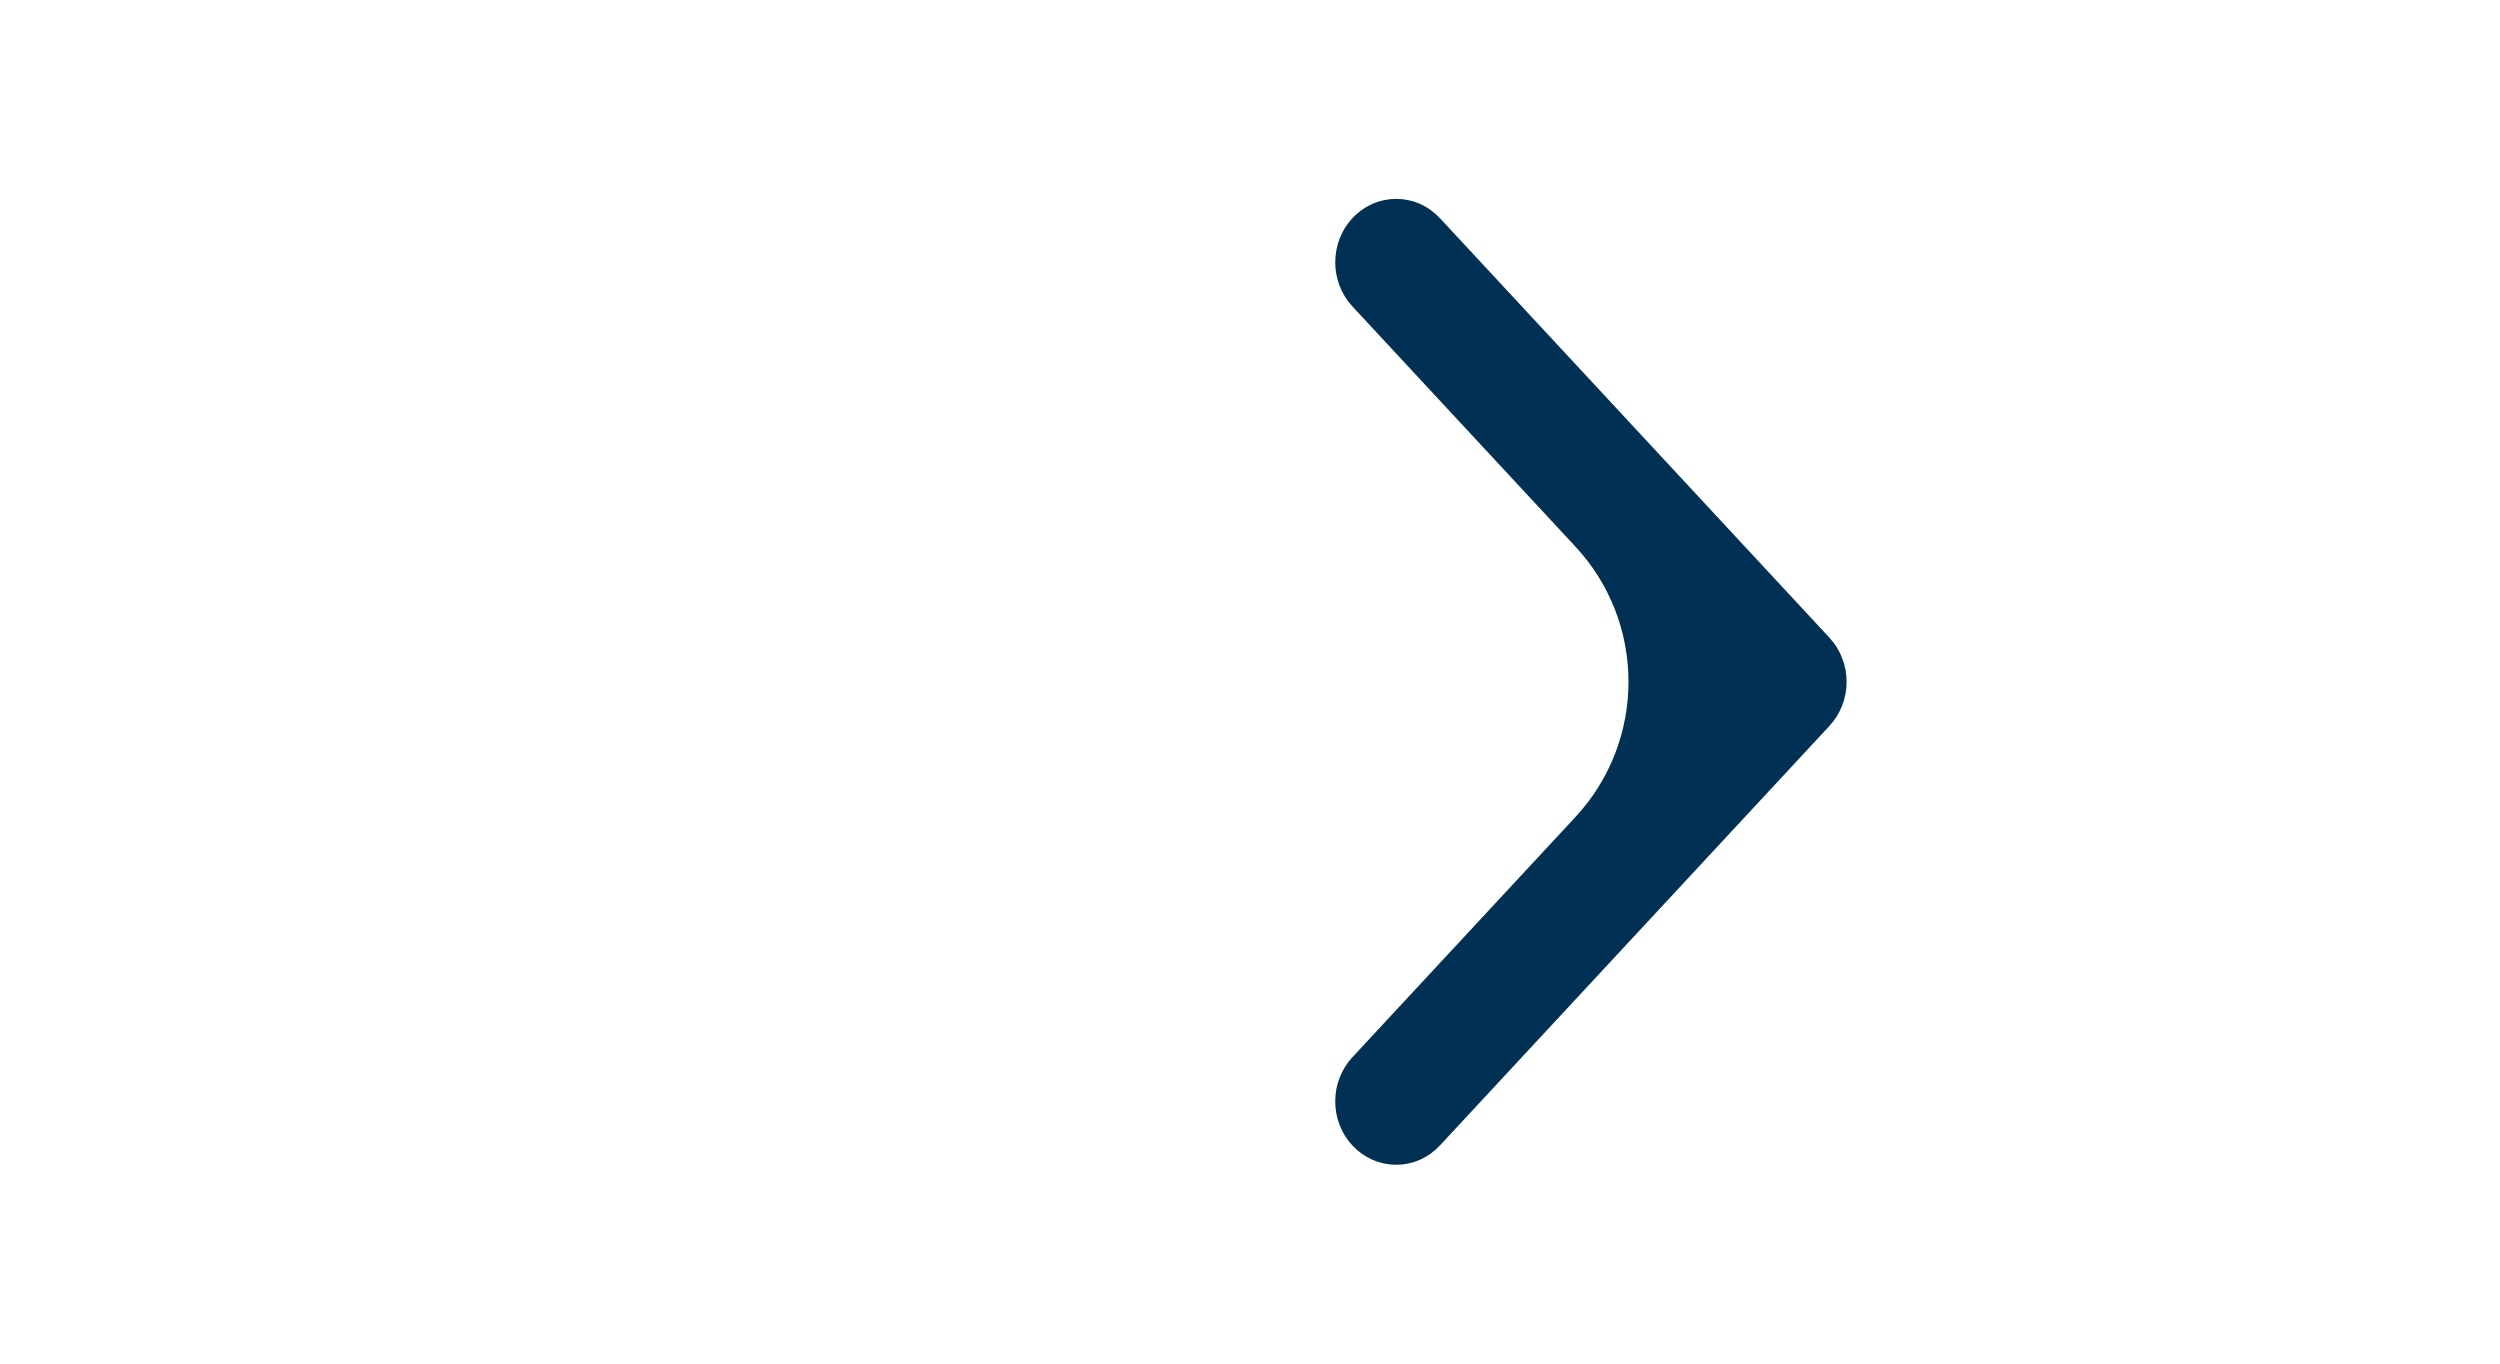 <svg width="22" height="12" viewBox="0 0 22 12" fill="none" xmlns="http://www.w3.org/2000/svg">
<path fill-rule="evenodd" clip-rule="evenodd" d="M12.084 9.91C12.057 9.881 12.036 9.847 12.022 9.81C12.007 9.772 12 9.732 12 9.692C12 9.651 12.007 9.611 12.022 9.574C12.036 9.537 12.057 9.503 12.084 9.474L14.046 7.361C14.759 6.593 14.759 5.406 14.046 4.639L12.084 2.526C12.057 2.497 12.036 2.463 12.022 2.426C12.008 2.389 12 2.349 12 2.308C12 2.268 12.008 2.228 12.022 2.19C12.036 2.153 12.057 2.119 12.084 2.09C12.111 2.062 12.142 2.039 12.177 2.023C12.211 2.008 12.249 2 12.286 2C12.324 2 12.361 2.008 12.396 2.023C12.43 2.039 12.462 2.062 12.488 2.09L15.916 5.782C15.943 5.811 15.964 5.845 15.978 5.882C15.993 5.919 16 5.959 16 6C16 6.04 15.993 6.08 15.978 6.118C15.964 6.155 15.943 6.189 15.916 6.218L12.488 9.91C12.462 9.938 12.43 9.961 12.396 9.977C12.361 9.992 12.324 10 12.286 10C12.249 10 12.211 9.992 12.177 9.977C12.142 9.961 12.111 9.938 12.084 9.91Z" fill="#003154"/>
<path fill-rule="evenodd" clip-rule="evenodd" d="M12.084 9.91C12.057 9.881 12.036 9.847 12.022 9.81C12.007 9.772 12 9.732 12 9.692C12 9.651 12.007 9.611 12.022 9.574C12.036 9.537 12.057 9.503 12.084 9.474L14.046 7.361C14.759 6.593 14.759 5.406 14.046 4.639L12.084 2.526C12.057 2.497 12.036 2.463 12.022 2.426C12.008 2.389 12 2.349 12 2.308C12 2.268 12.008 2.228 12.022 2.19C12.036 2.153 12.057 2.119 12.084 2.09C12.111 2.062 12.142 2.039 12.177 2.023C12.211 2.008 12.249 2 12.286 2C12.324 2 12.361 2.008 12.396 2.023C12.43 2.039 12.462 2.062 12.488 2.09L15.916 5.782C15.943 5.811 15.964 5.845 15.978 5.882C15.993 5.919 16 5.959 16 6C16 6.04 15.993 6.08 15.978 6.118C15.964 6.155 15.943 6.189 15.916 6.218L12.488 9.91C12.462 9.938 12.43 9.961 12.396 9.977C12.361 9.992 12.324 10 12.286 10C12.249 10 12.211 9.992 12.177 9.977C12.142 9.961 12.111 9.938 12.084 9.91Z" fill="#003154"/>
<path d="M12.084 9.91C12.057 9.881 12.036 9.847 12.022 9.81C12.007 9.772 12 9.732 12 9.692C12 9.651 12.007 9.611 12.022 9.574C12.036 9.537 12.057 9.503 12.084 9.474L14.046 7.361C14.759 6.593 14.759 5.406 14.046 4.639L12.084 2.526C12.057 2.497 12.036 2.463 12.022 2.426C12.008 2.389 12 2.349 12 2.308C12 2.268 12.008 2.228 12.022 2.19C12.036 2.153 12.057 2.119 12.084 2.09C12.111 2.062 12.142 2.039 12.177 2.023C12.211 2.008 12.249 2 12.286 2C12.324 2 12.361 2.008 12.396 2.023C12.43 2.039 12.462 2.062 12.488 2.09L15.916 5.782C15.943 5.811 15.964 5.845 15.978 5.882C15.993 5.919 16 5.959 16 6C16 6.04 15.993 6.08 15.978 6.118C15.964 6.155 15.943 6.189 15.916 6.218L12.488 9.91C12.462 9.938 12.43 9.961 12.396 9.977C12.361 9.992 12.324 10 12.286 10C12.249 10 12.211 9.992 12.177 9.977C12.142 9.961 12.111 9.938 12.084 9.91Z" stroke="#003154" stroke-width="0.5"/>
</svg>
